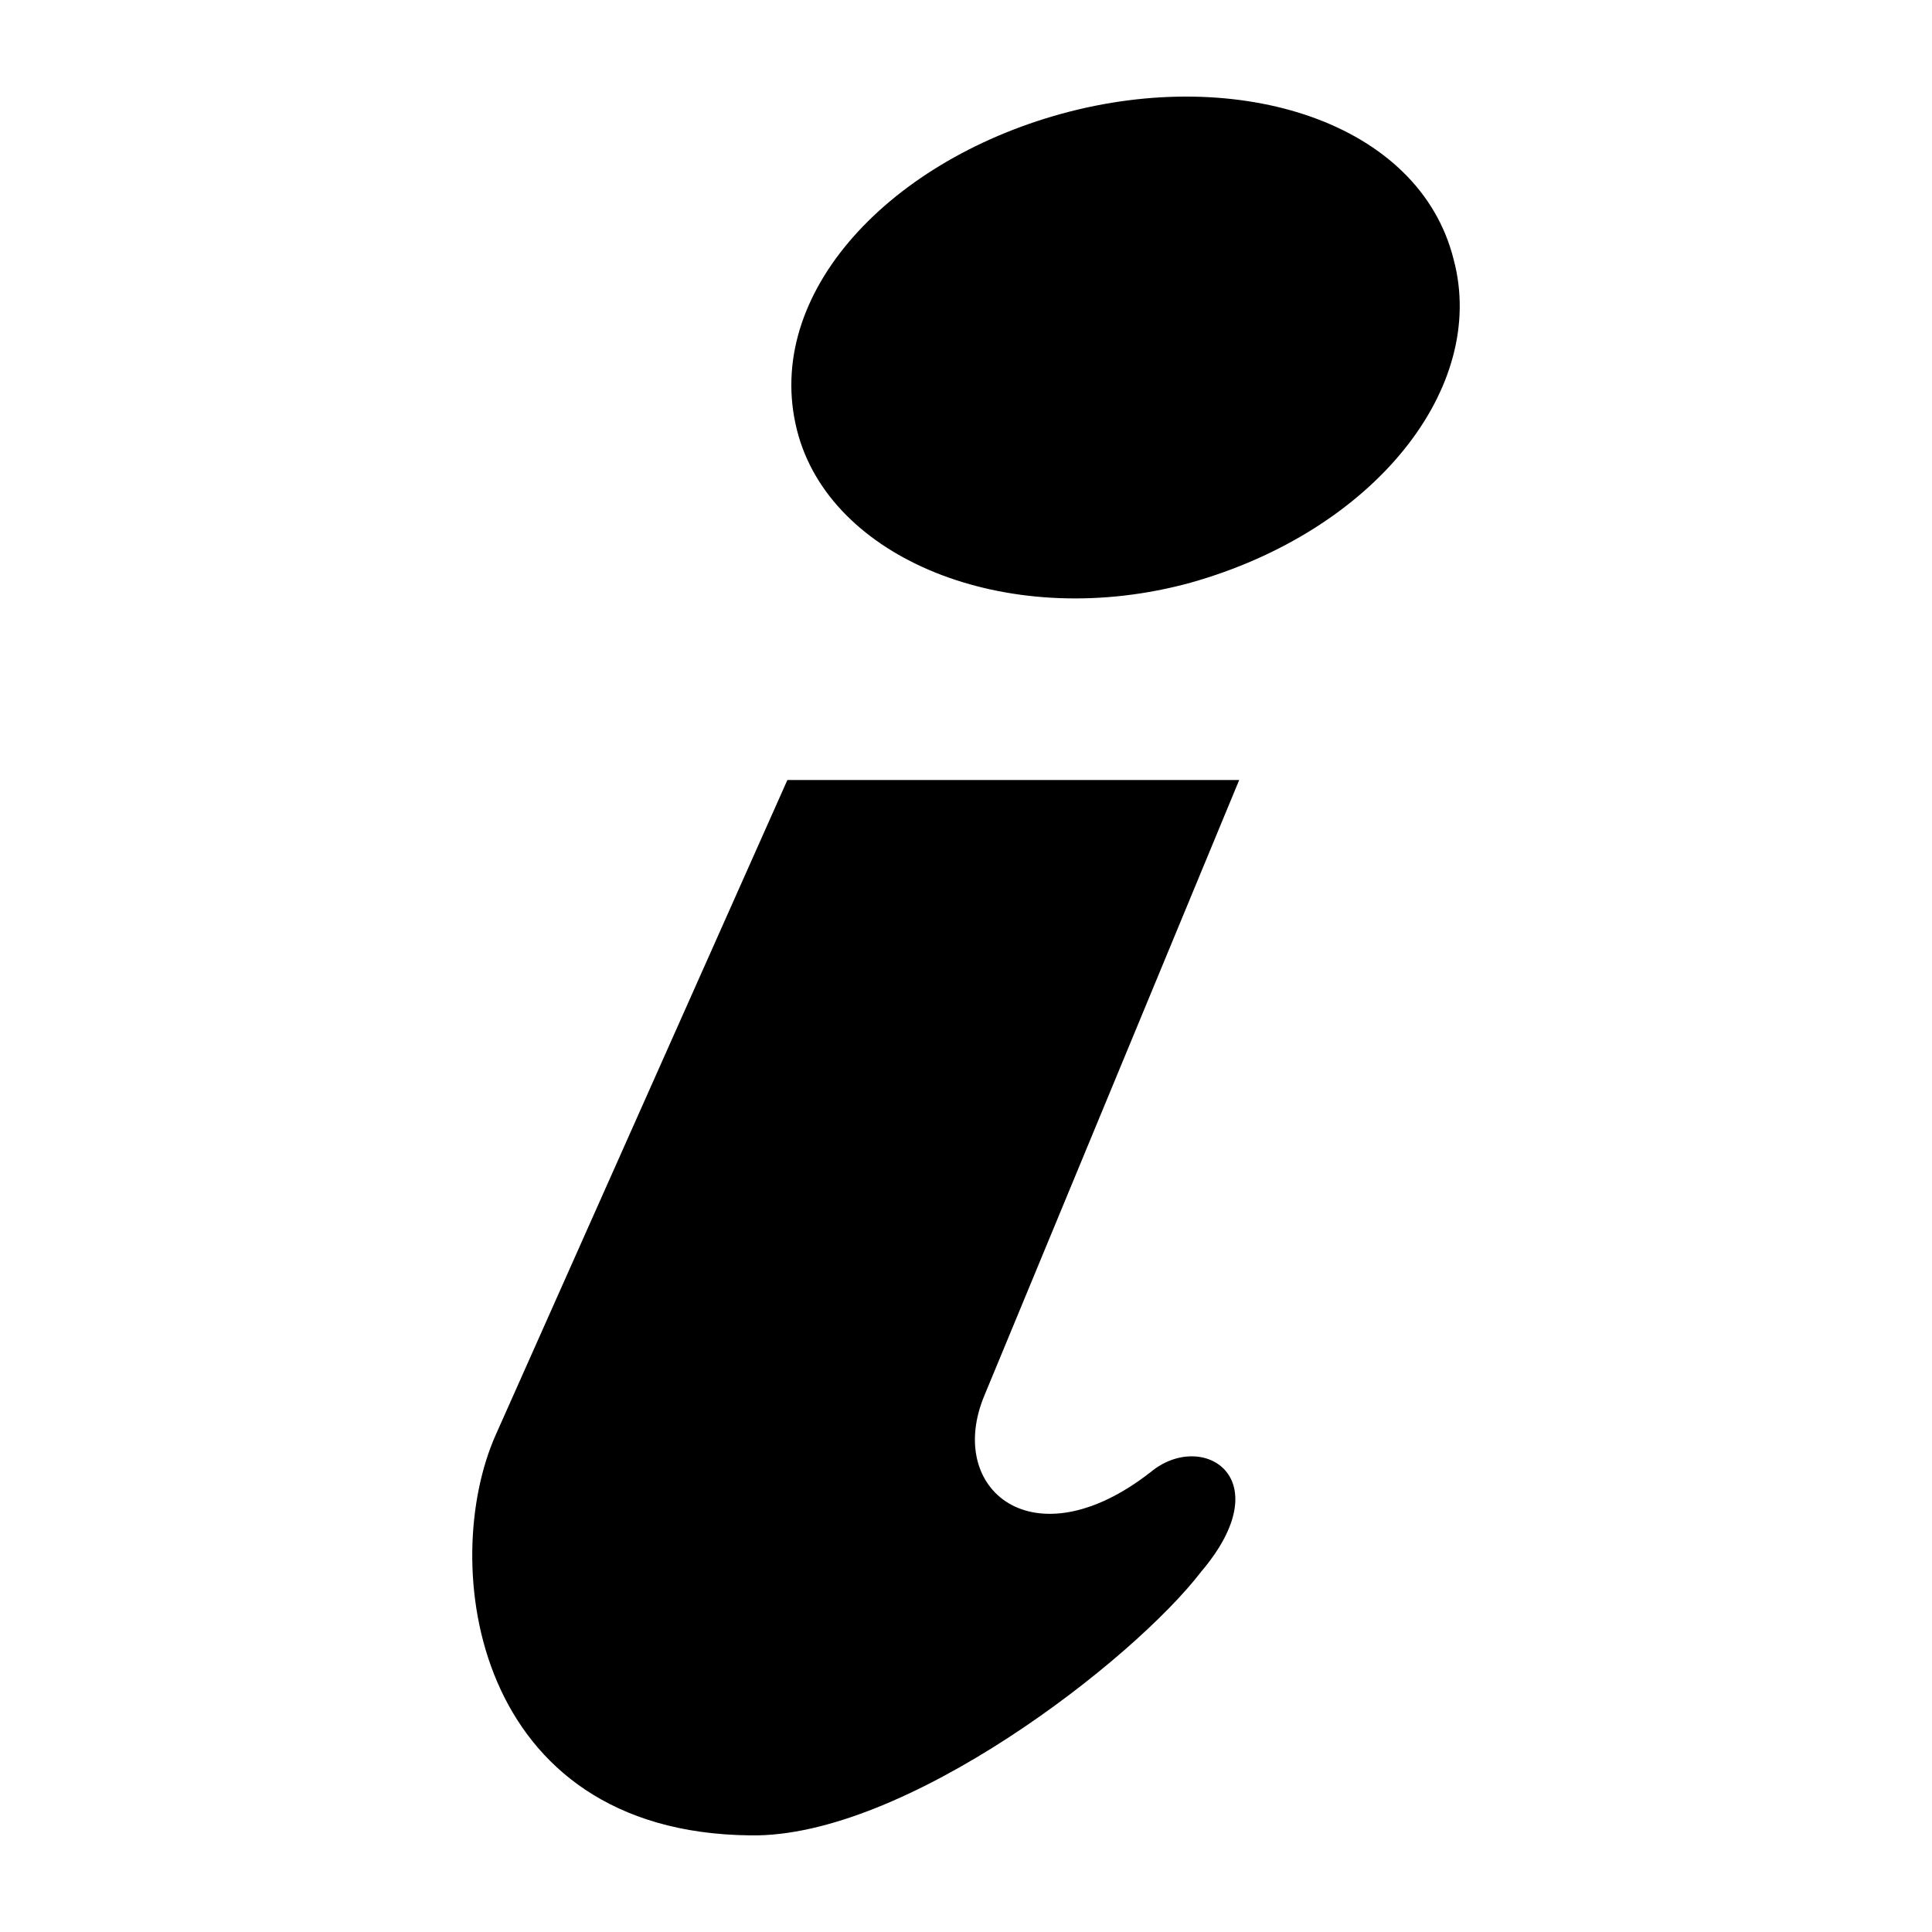 <?xml version="1.0" encoding="utf-8"?>
<!-- Generator: Adobe Illustrator 16.0.3, SVG Export Plug-In . SVG Version: 6.00 Build 0)  -->
<!DOCTYPE svg PUBLIC "-//W3C//DTD SVG 1.1//EN" "http://www.w3.org/Graphics/SVG/1.1/DTD/svg11.dtd">
<svg version="1.1" id="tourist_information" xmlns="http://www.w3.org/2000/svg" xmlns:xlink="http://www.w3.org/1999/xlink"
	 x="0px" y="0px" width="141.732px" height="141.732px" viewBox="0 0 141.732 141.732" enable-background="new 0 0 141.732 141.732"
	 xml:space="preserve">
<g>
	<path d="M87.343,42.746c13.427-3.776,21.819-14.264,19.298-23.707c-2.512-10.07-15.734-14.266-28.742-10.7
		c-13.008,3.569-22.238,13.638-19.298,23.707C61.328,41.28,74.335,46.318,87.343,42.746z"/>
	<path d="M55.028,134.643c11.333,0.209,28.118-12.852,33.097-19.352c5.872-6.926,0.056-10.438-3.722-7.292
		c-8.597,6.711-15.101,1.256-12.17-5.667l18.674-45.109H57.762l-21.4,48.05C32.165,114.71,34.679,134.434,55.028,134.643z"/>
</g>
</svg>
